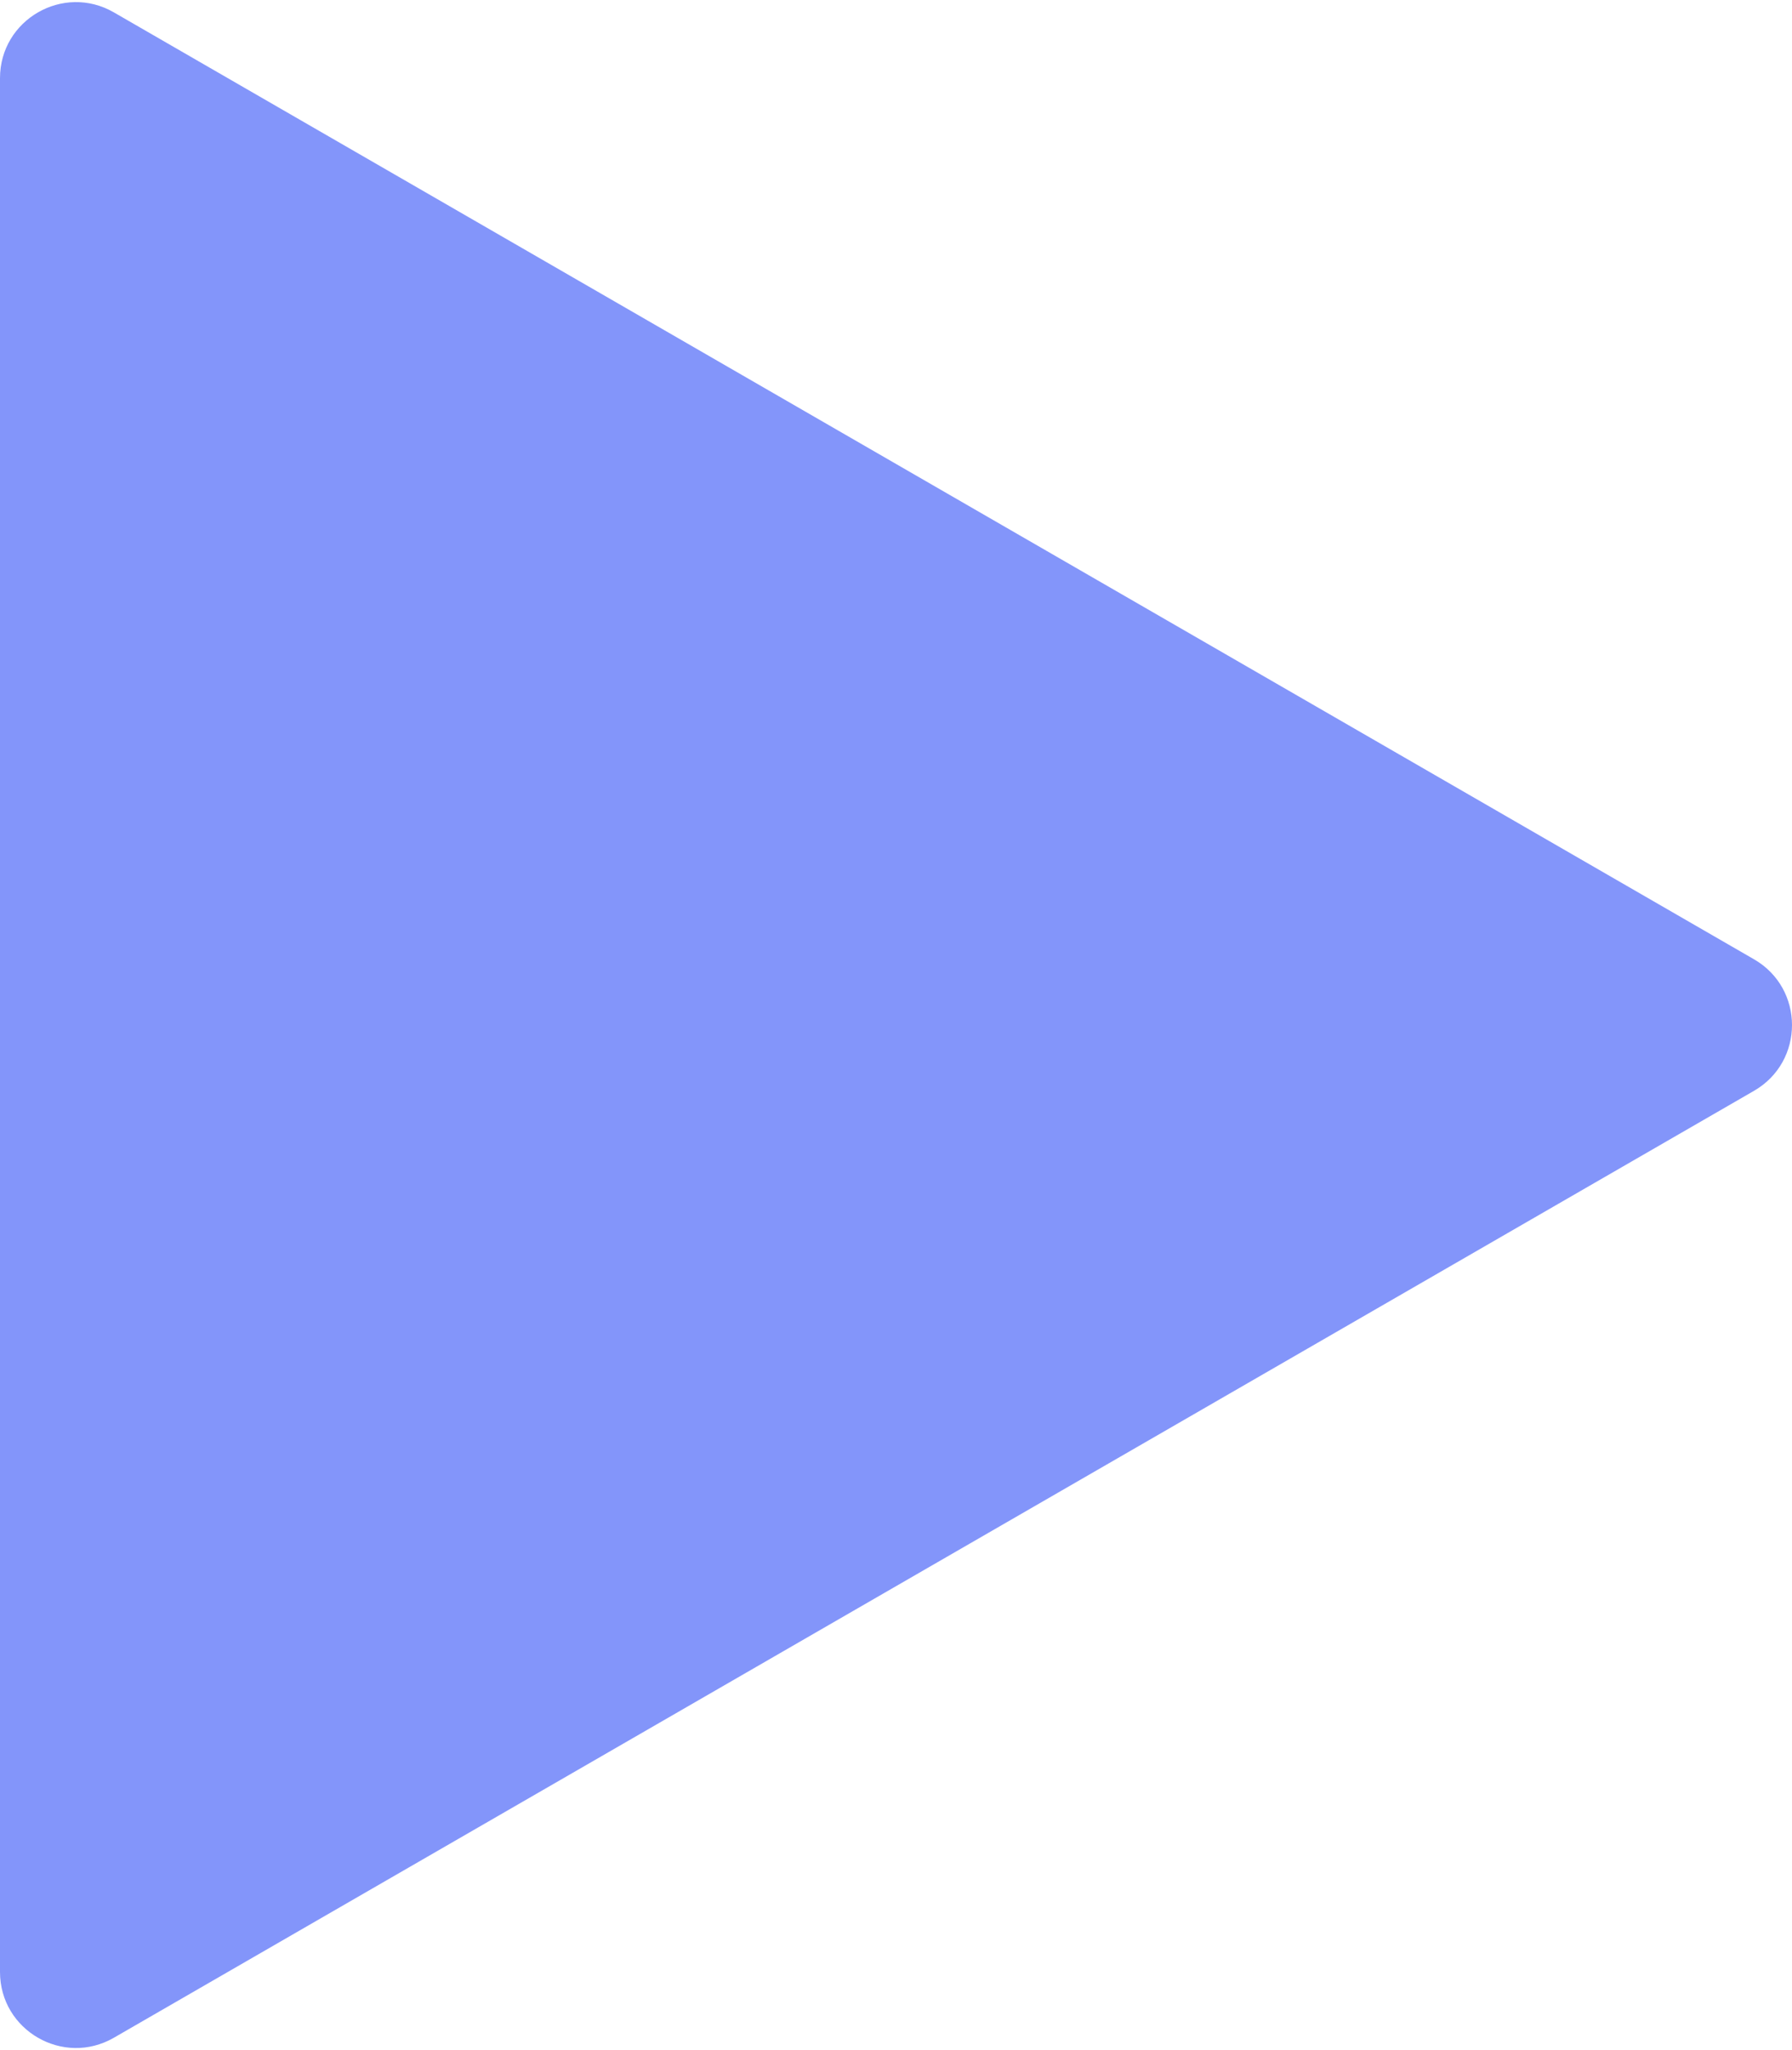 <svg width="708" height="810" viewBox="0 0 708 810" fill="none" xmlns="http://www.w3.org/2000/svg">
<path d="M693 379.019C713 390.566 713 419.434 693 430.981L45 805.104C25 816.651 -3.88689e-05 802.217 -3.78594e-05 779.123L-5.15257e-06 30.877C-4.14309e-06 7.783 25 -6.651 45 4.896L693 379.019Z" fill="#8395FA"/>
</svg>
